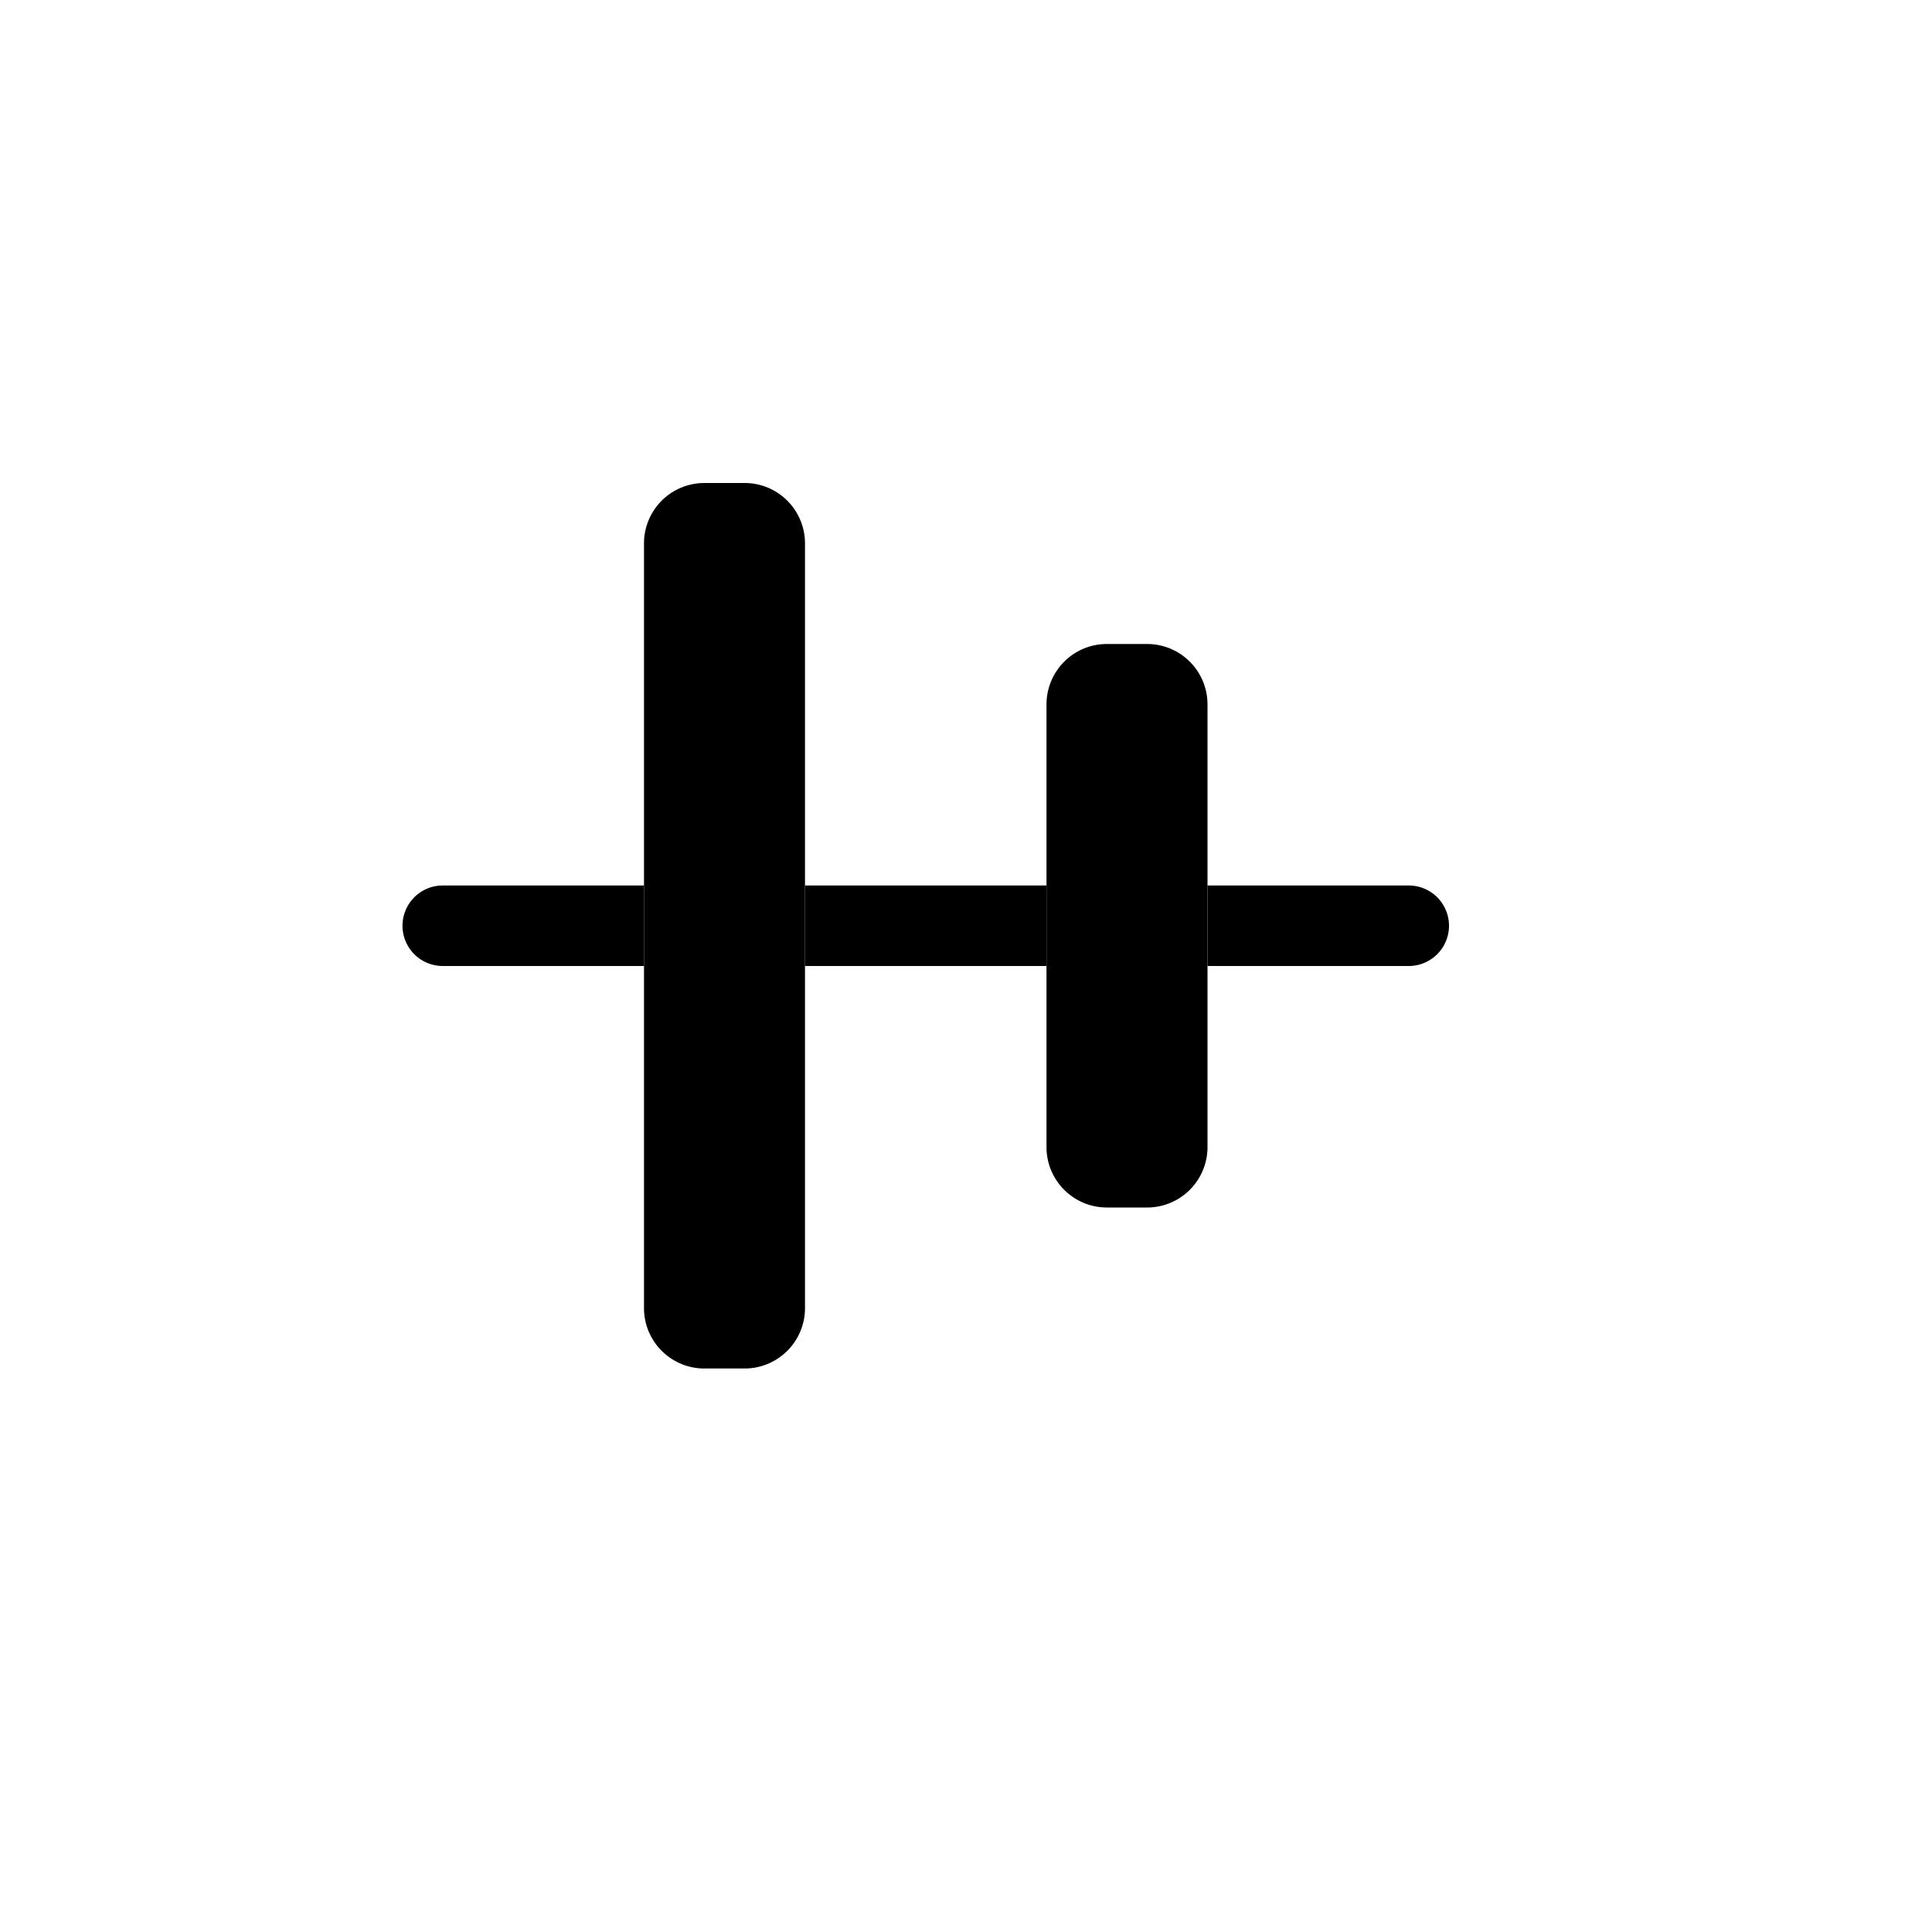<svg xmlns="http://www.w3.org/2000/svg" width="24" height="24" fill="none" viewBox="0 0 24 24">
  <title>Align Vertical Center</title>
  <path fill="currentColor" fill-rule="evenodd" d="M10 6.75A.75.75 0 0 0 9.25 6h-.5a.75.75 0 0 0-.75.75v9.5c0 .414.336.75.75.75h.5a.75.75 0 0 0 .75-.75zm5 2a.75.75 0 0 0-.75-.75h-.5a.75.75 0 0 0-.75.75v5.5c0 .414.336.75.75.75h.5a.75.75 0 0 0 .75-.75z" clip-rule="evenodd"/>
  <path fill="currentColor" fill-rule="evenodd" d="M17.5 11a.5.5 0 0 1 0 1H15v-1zM13 11h-3v1h3zm-7.5 0H8v1H5.5a.5.5 0 0 1 0-1" clip-rule="evenodd"/>
</svg>
